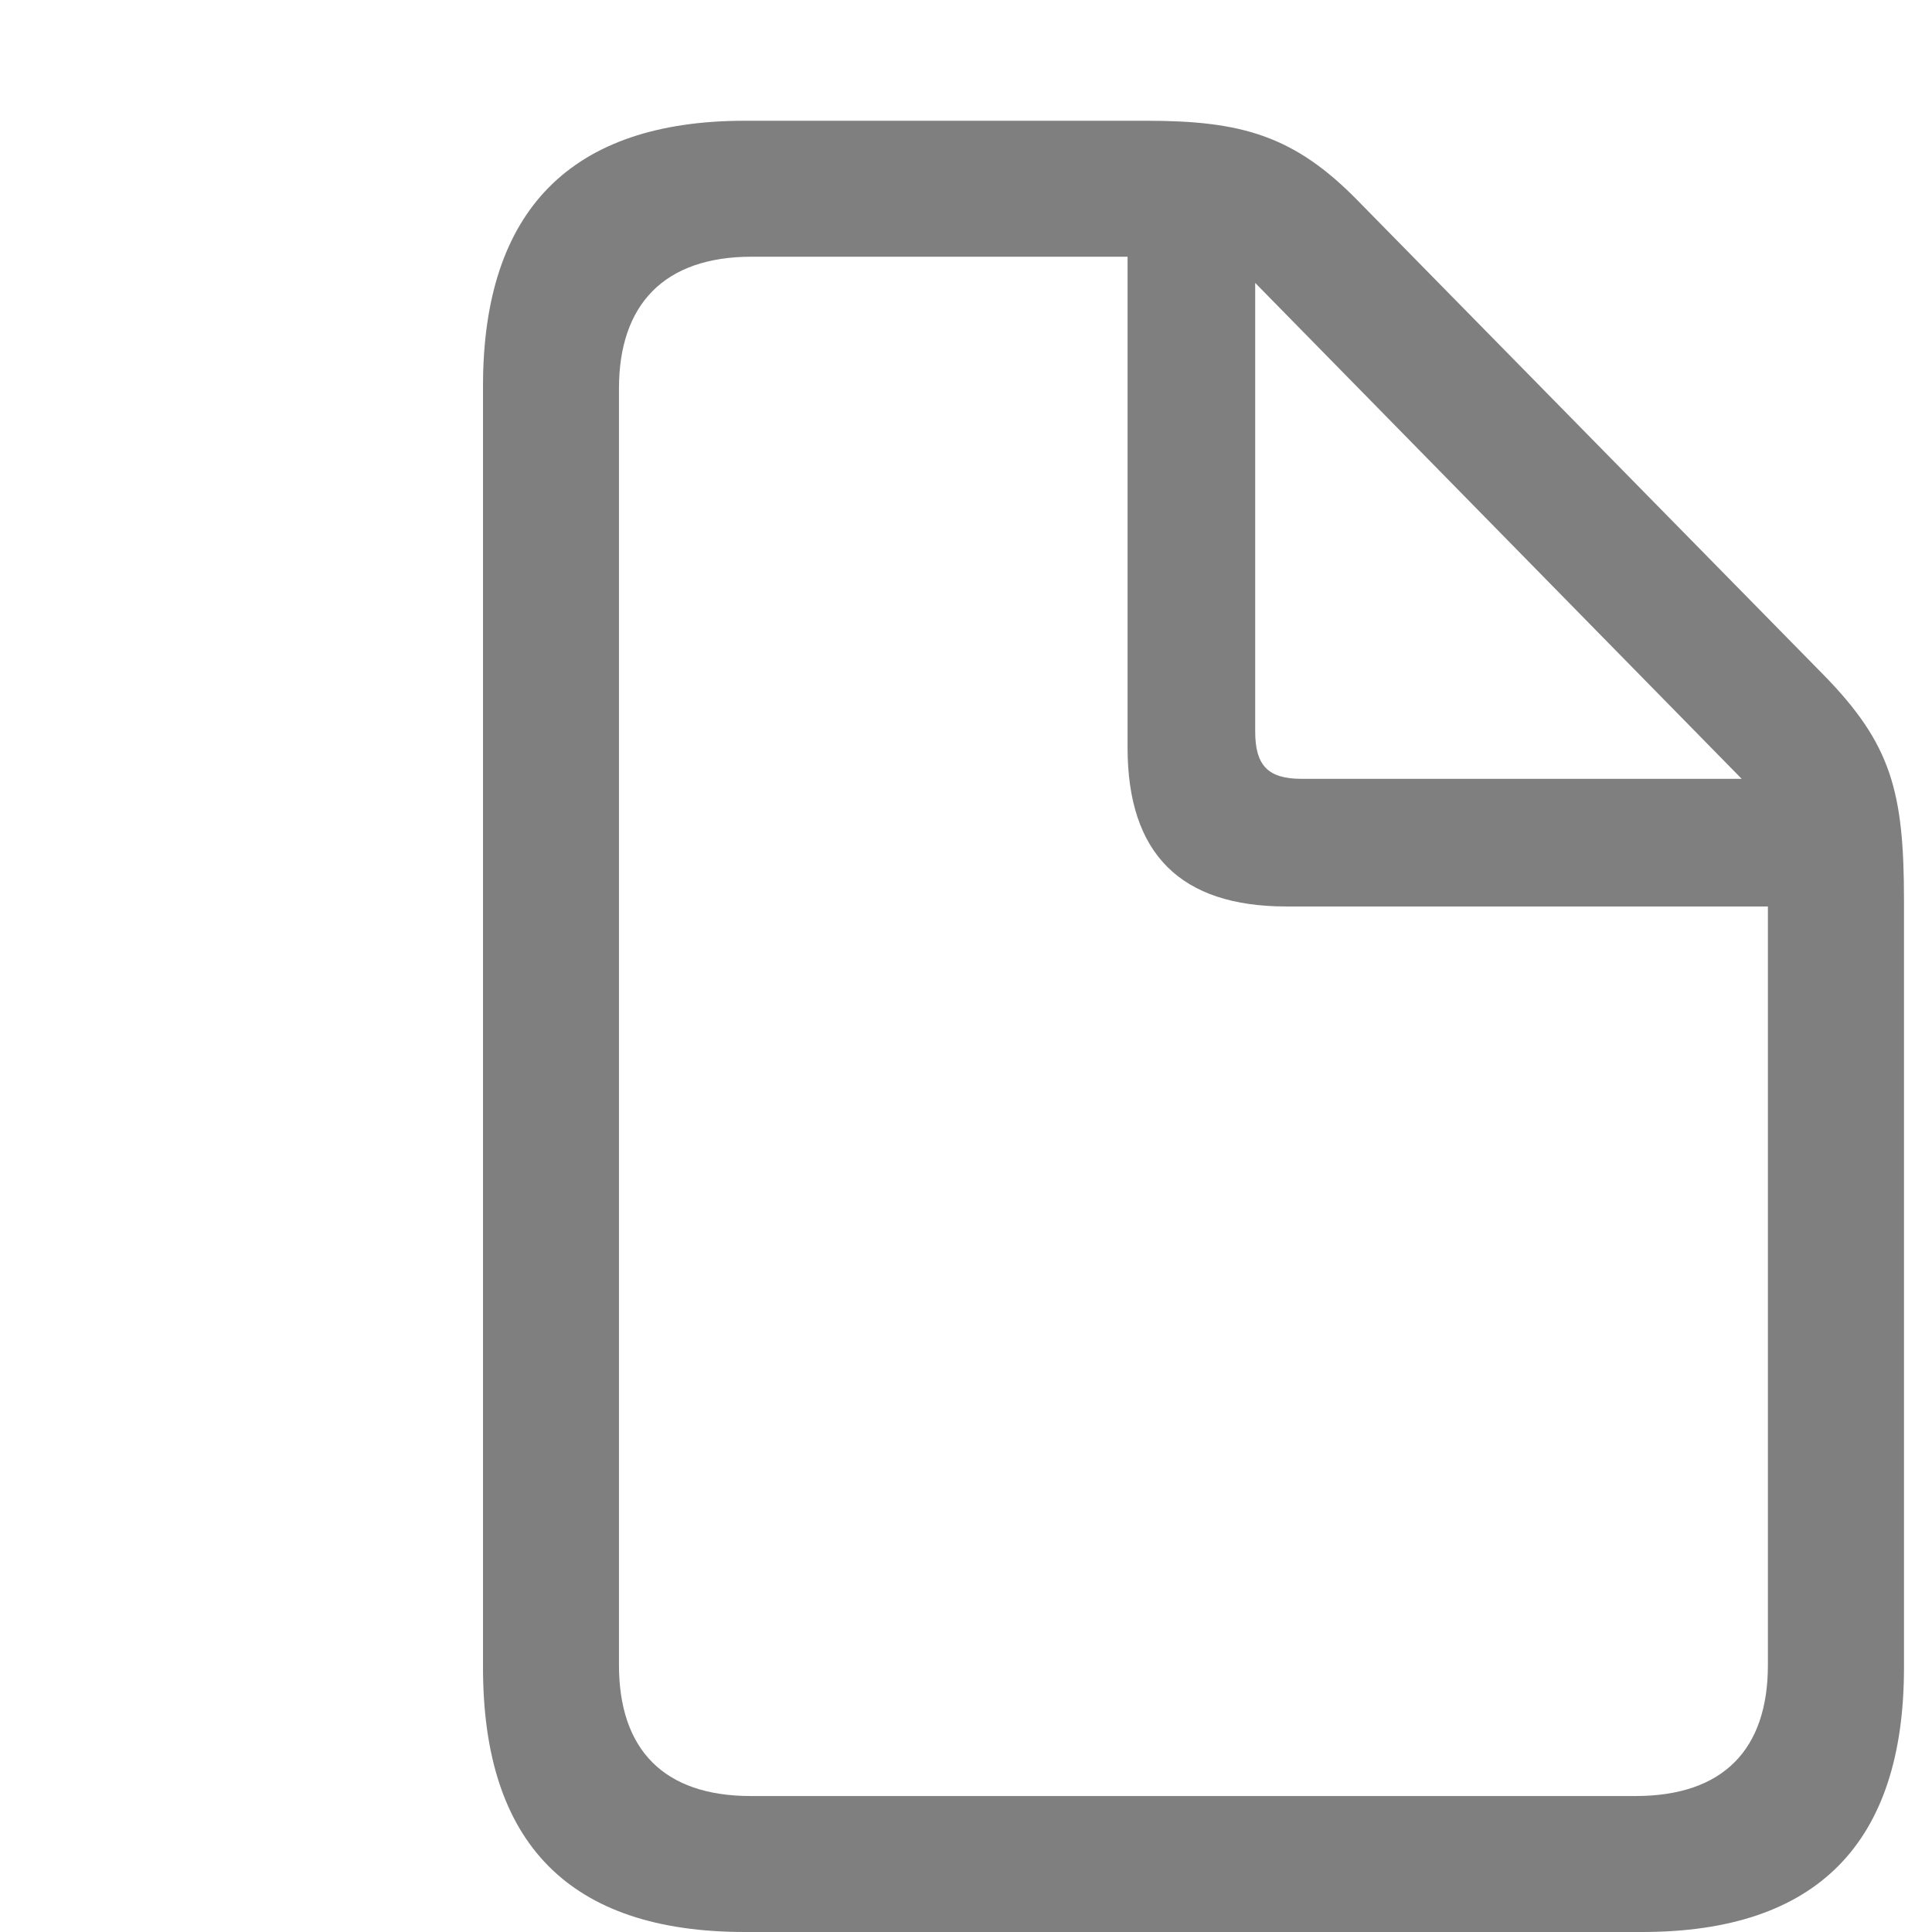 <?xml version="1.0" encoding="UTF-8"?>
<svg width="16px" height="16px" viewBox="0 0 16 16" version="1.1" xmlns="http://www.w3.org/2000/svg" xmlns:xlink="http://www.w3.org/1999/xlink">
    <title>file-generic-light</title>
    <g id="Page-1" stroke="none" stroke-width="1" fill="none" fill-rule="evenodd">
        <g id="file-generic-light">
            <rect id="Box" fill-opacity="0" fill="#D8D8D8" x="0" y="0" width="16" height="16"></rect>
            <path d="M6.169,16 L13.599,16 C15.047,16 15.768,15.265 15.768,13.81 L15.768,7.458 C15.768,6.555 15.663,6.163 15.103,5.59 L11.248,1.665 C10.716,1.119 10.276,1 9.492,1 L6.169,1 C4.728,1 4,1.742 4,3.197 L4,13.81 C4,15.272 4.721,16 6.169,16 Z M6.218,14.874 C5.497,14.874 5.126,14.489 5.126,13.789 L5.126,3.218 C5.126,2.525 5.497,2.126 6.225,2.126 L9.338,2.126 L9.338,6.191 C9.338,7.073 9.779,7.507 10.653,7.507 L14.641,7.507 L14.641,13.789 C14.641,14.489 14.271,14.874 13.543,14.874 L6.218,14.874 Z M10.779,6.45 C10.5,6.45 10.395,6.338 10.395,6.058 L10.395,2.343 L14.424,6.45 L10.779,6.45 Z" id="File" fill="#000000" fill-rule="nonzero" opacity="0.5"></path>
        </g>
    </g>
</svg>